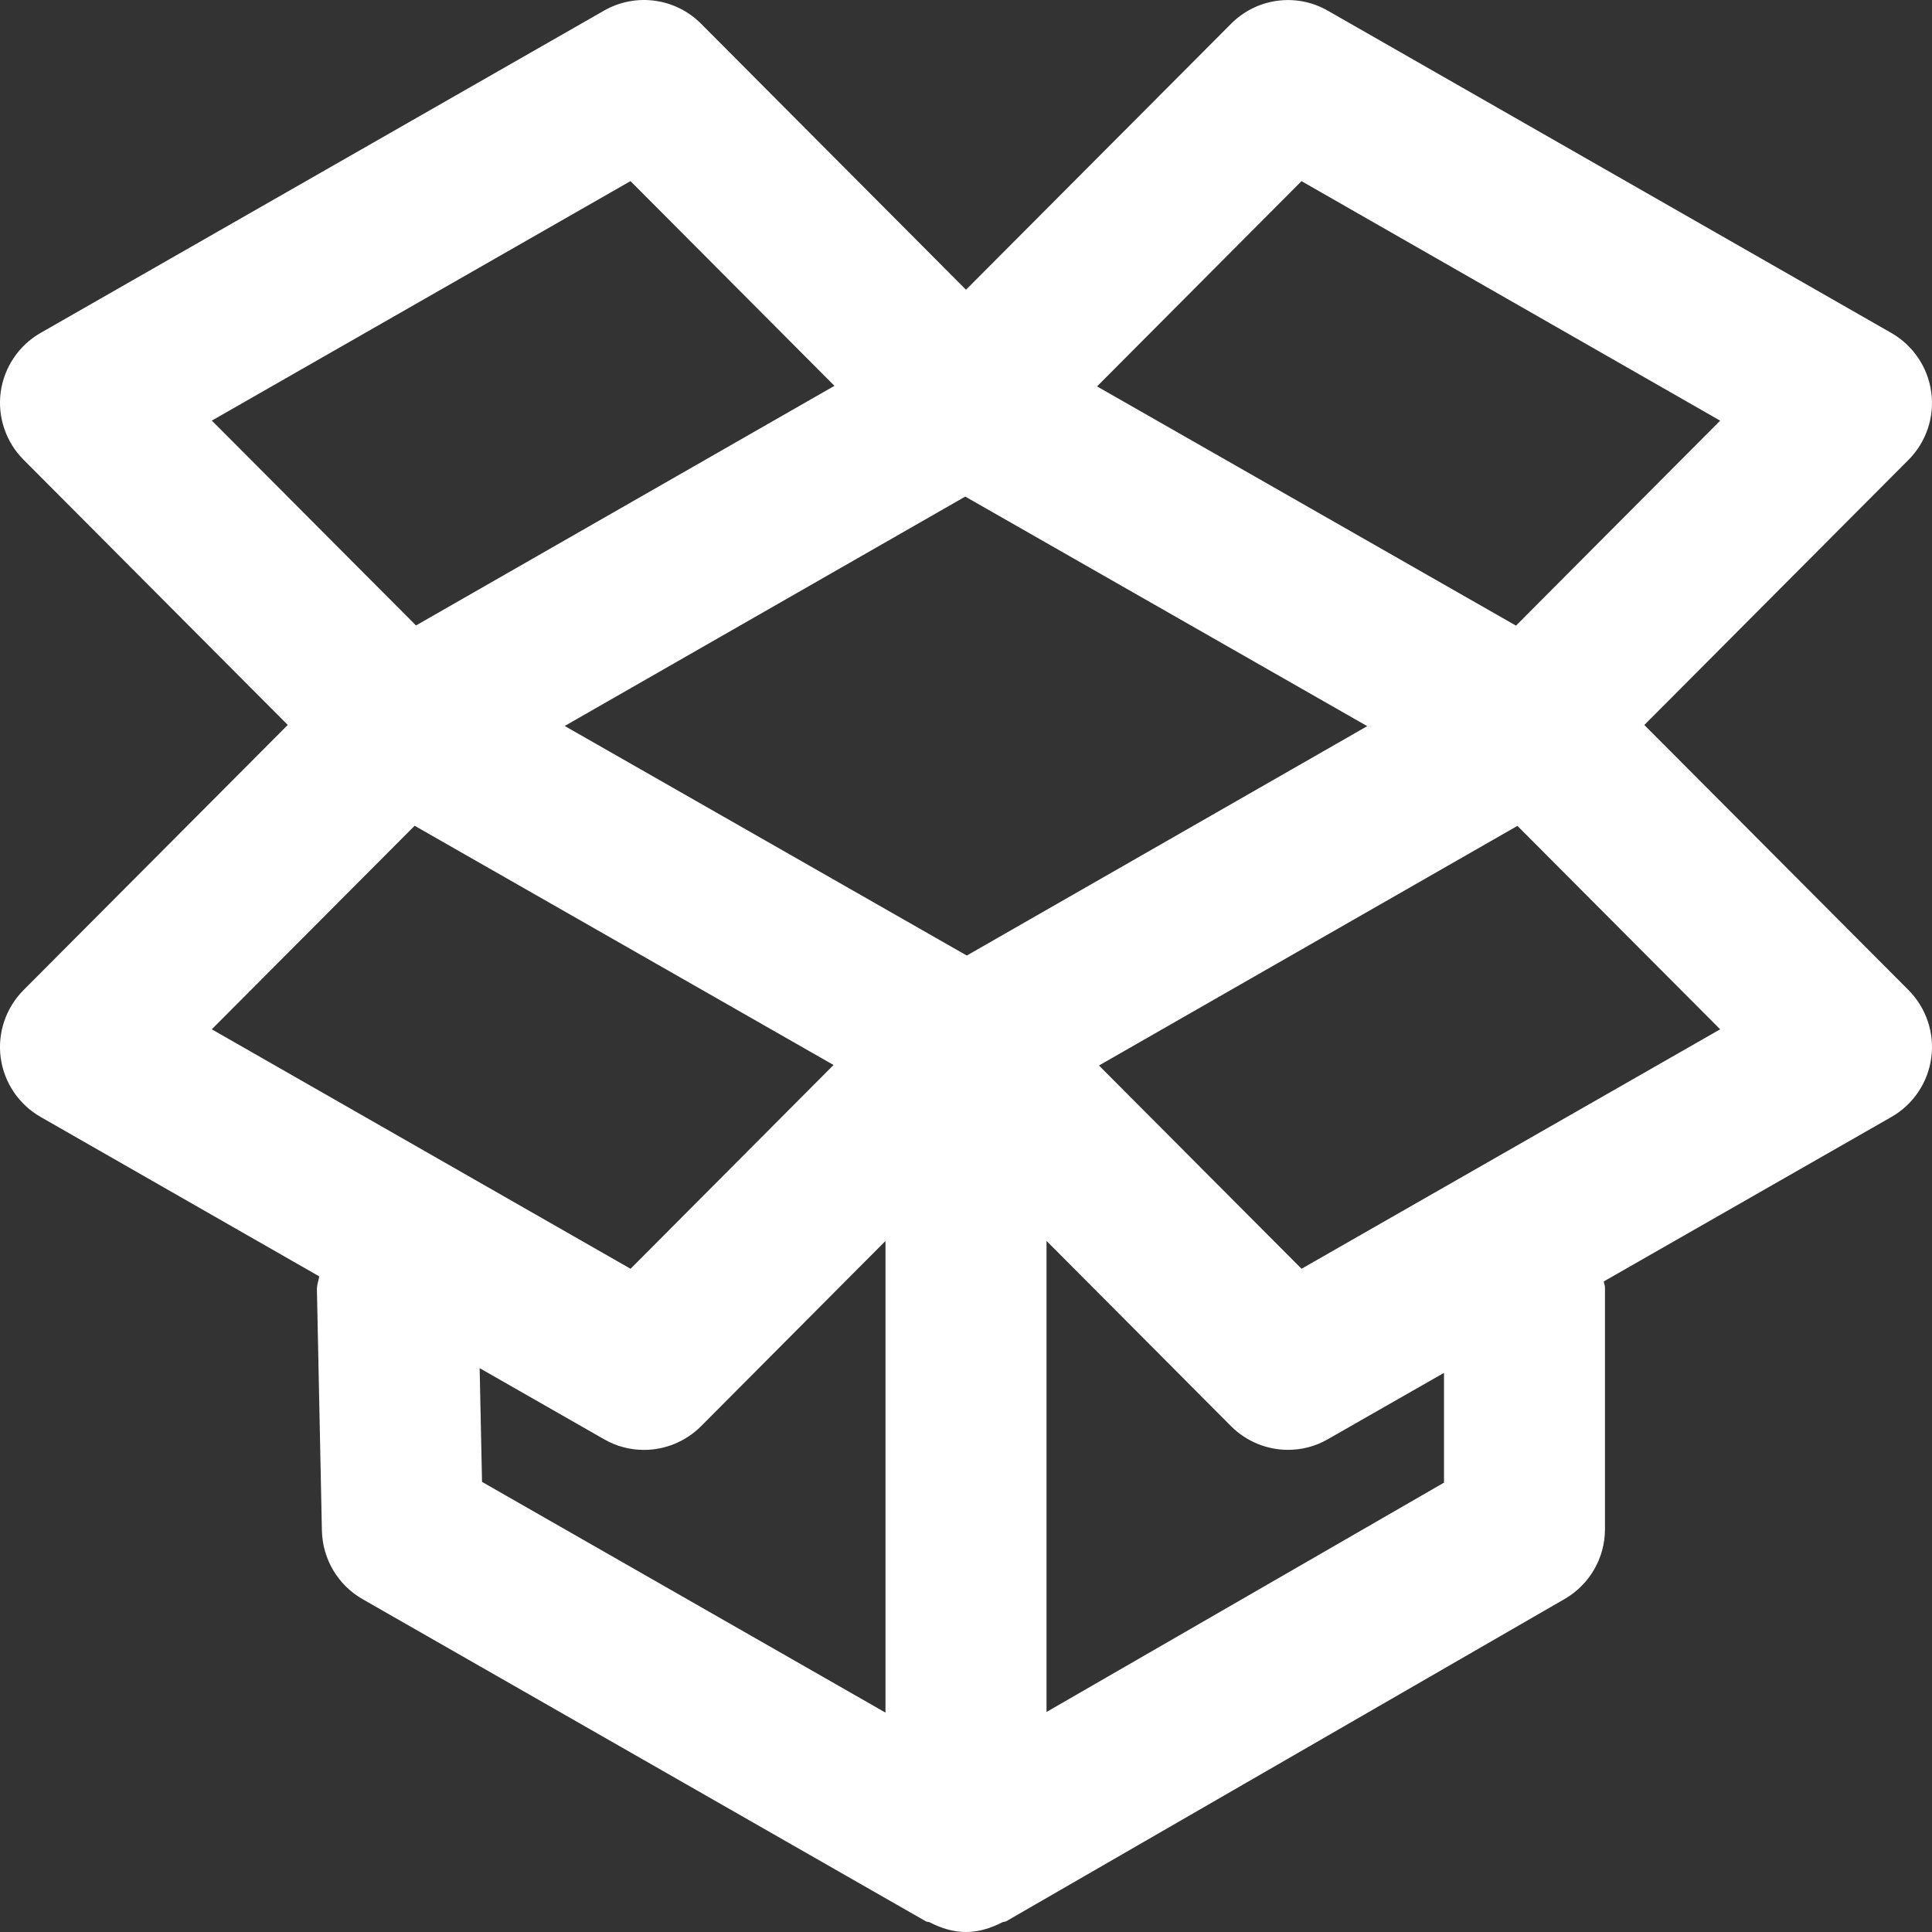 <svg xmlns="http://www.w3.org/2000/svg" width="34" height="34" viewBox="0 0 34 34">
    <rect x="0" y="0" width="34" height="34" fill="#333333" stroke="none"/>
    <g fill="none" fill-rule="evenodd">
        <g fill="#FFF" fill-rule="nonzero">
            <path d="M28.937 12.758l4.65 4.666c.31.313.46.752.4 1.19-.058.438-.318.823-.7 1.042l-5.063 2.895c.003.037.021.069.021.107v4.253c0 .507-.271.975-.709 1.228l-9.828 5.672c-.02.011-.046.007-.066.017-.196.1-.408.172-.642.172-.233 0-.443-.07-.638-.17-.02-.01-.044-.005-.065-.016L6.38 28.142c-.432-.247-.703-.704-.715-1.201l-.088-4.253c-.001-.08.03-.15.041-.226L.714 19.656c-.383-.219-.642-.604-.702-1.042-.058-.438.091-.877.402-1.19l4.65-4.666L.414 8.09c-.31-.311-.46-.752-.402-1.188.06-.438.319-.824.702-1.043L10.63.187c.557-.318 1.255-.223 1.707.23L17 5.099l4.664-4.68c.451-.454 1.15-.55 1.705-.23l9.918 5.672c.382.22.642.605.7 1.043.06.436-.09.877-.4 1.188l-4.65 4.667zm1.335 5.356l-3.568-3.58-7.364 4.217 3.565 3.577 7.367-4.214zM18.417 30.128l6.995-4.036V24.16l-2.043 1.167c-.218.127-.461.188-.701.188-.368 0-.732-.144-1.004-.417l-3.247-3.26v8.29zm-1.403-13.312l7.047-4.037-7.074-4.04-7.049 4.037 7.076 4.04zm-8.531 9.263l7.1 4.06v-8.3l-3.246 3.26c-.273.273-.638.417-1.004.417-.24 0-.483-.061-.703-.188l-2.189-1.251.042 2.002zm2.613-3.75l3.573-3.587-7.372-4.21-3.57 3.582 7.369 4.214zm0-19.142L3.728 7.402l3.593 3.605 7.364-4.217-3.59-3.603zm11.809 0L19.306 6.8l7.373 4.21 3.593-3.607-7.367-4.215z"/>
        </g>
    </g>
</svg>
